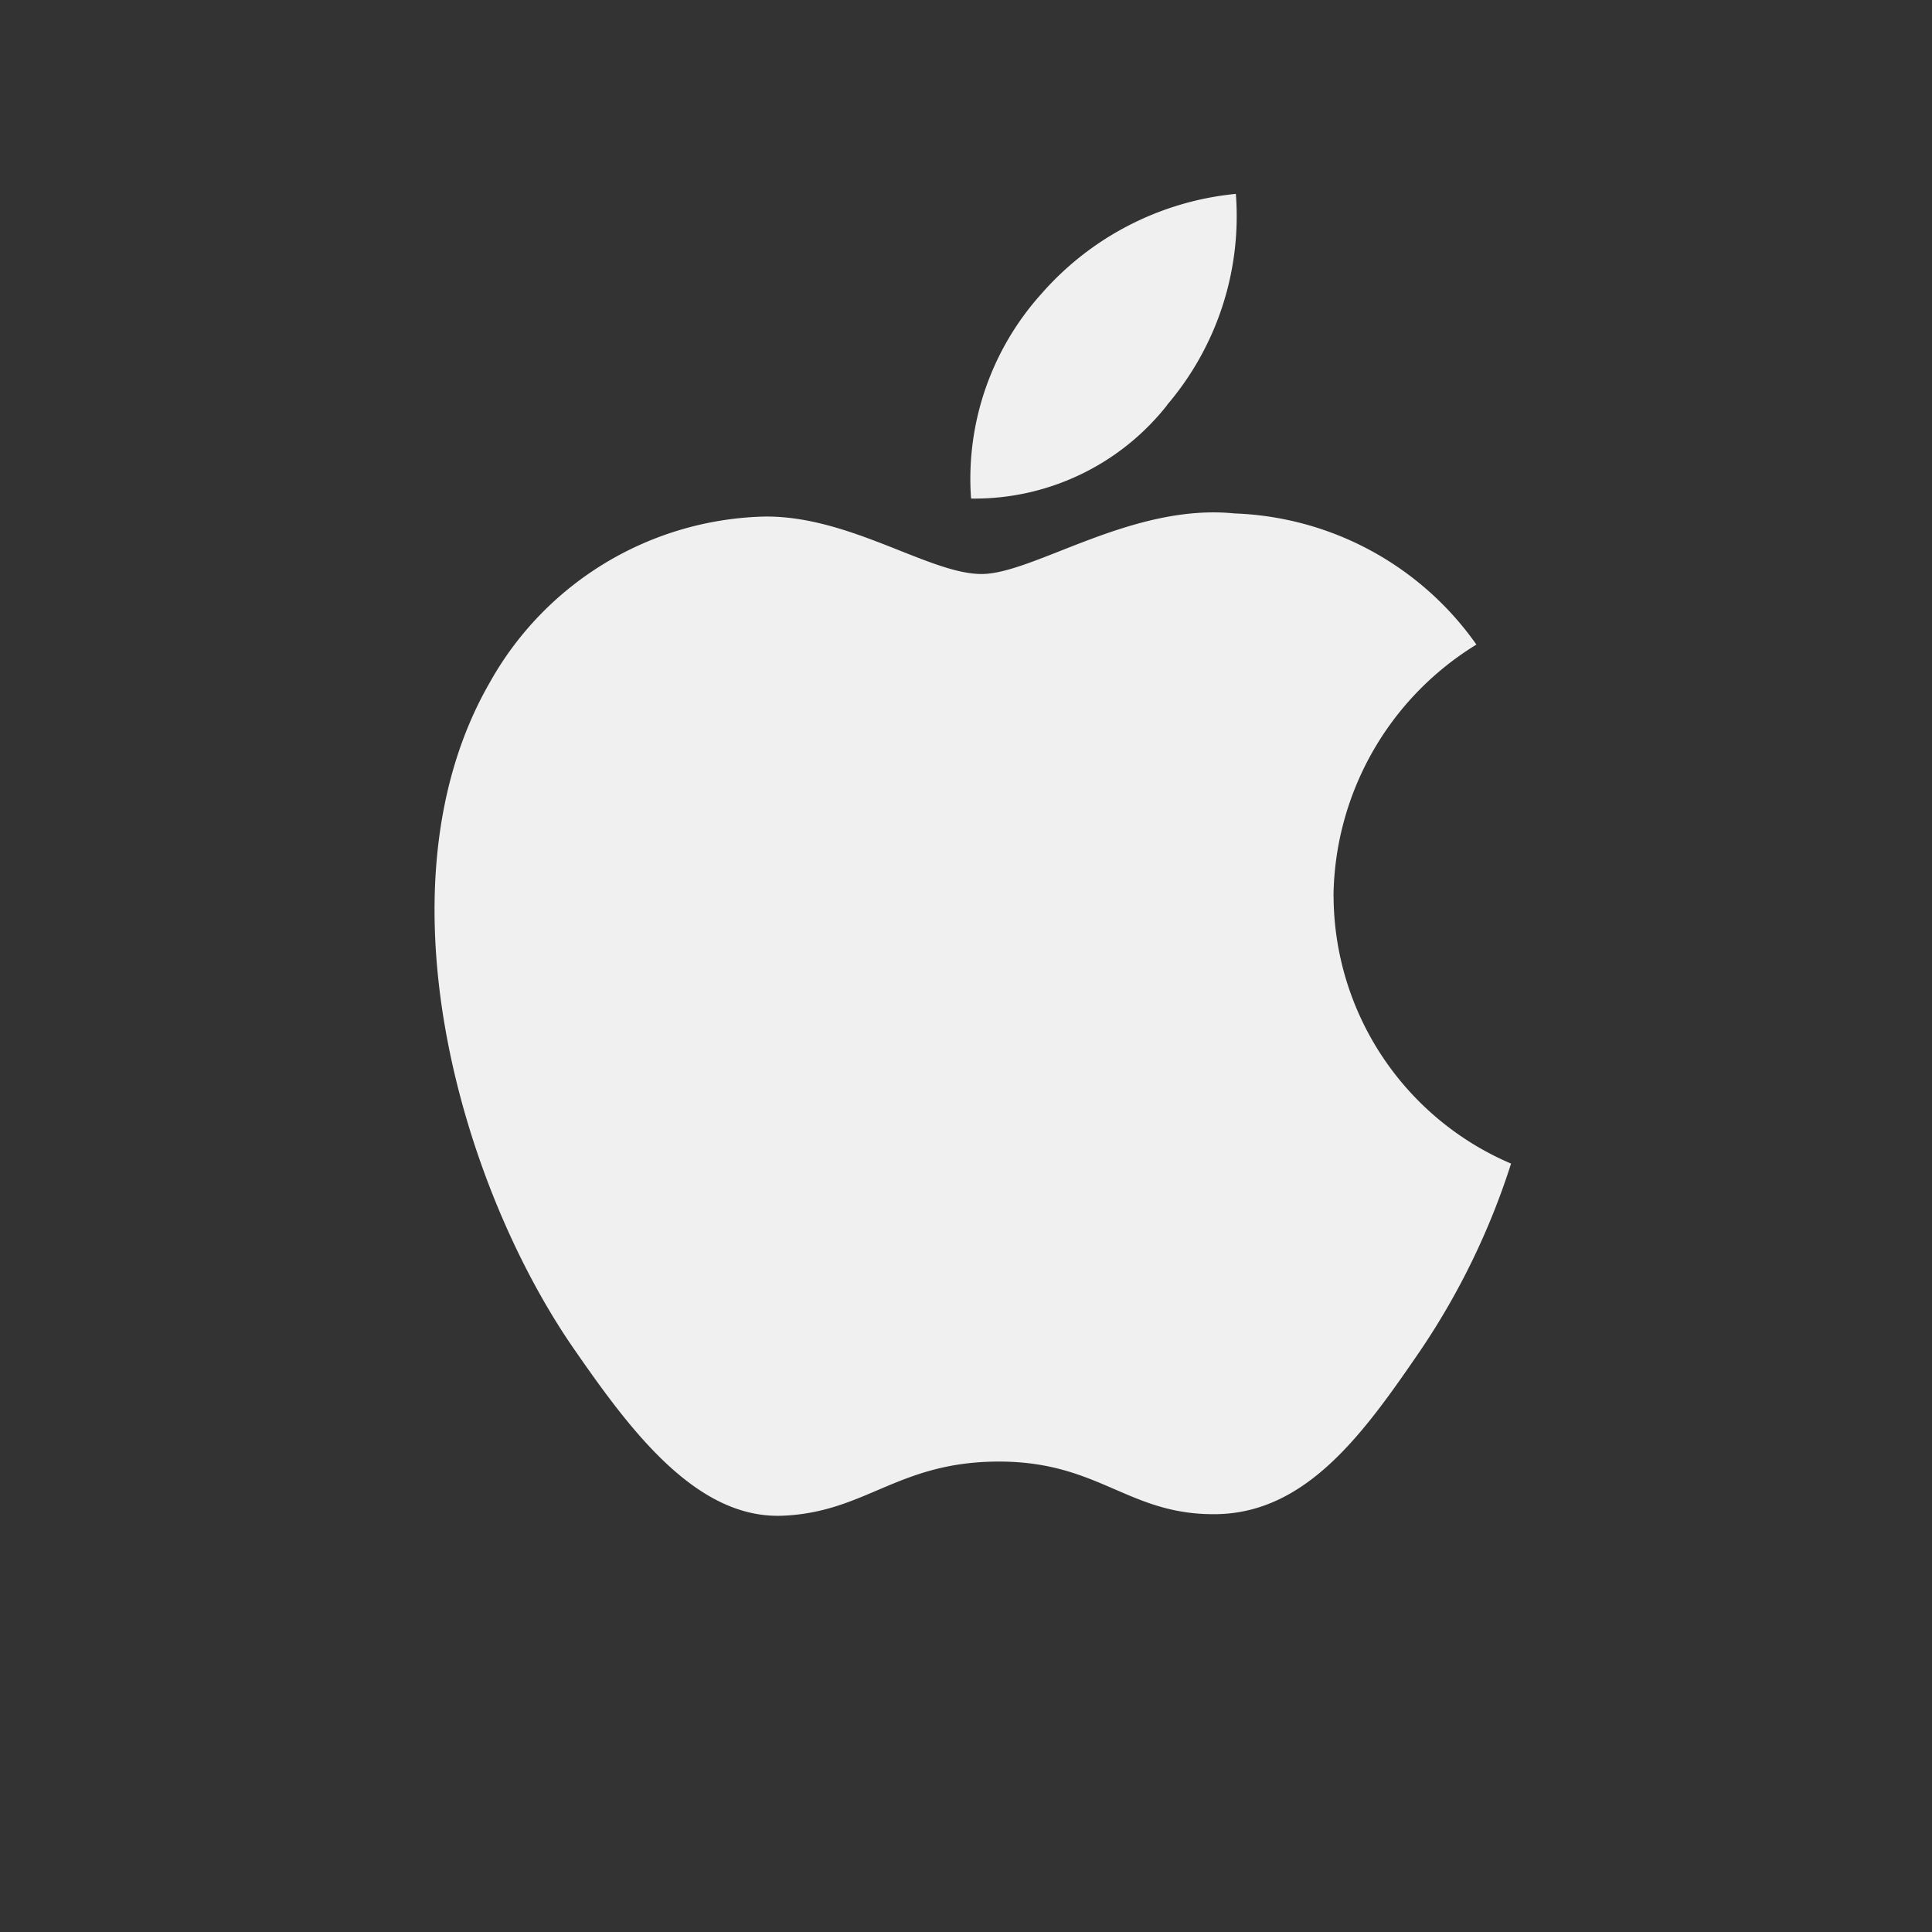 <svg xmlns="http://www.w3.org/2000/svg" width="65" height="65" viewBox="0 0 65 65">
  <rect x="0" y="0" width="65" height="65" fill="#333333" stroke="none"/>
  <g id="appleLogo" transform="translate(-858 324)">
    <g id="apple" transform="translate(657 -696)">
      <rect id="Rectangle_223" data-name="Rectangle 223" width="65" height="65" transform="translate(201 372)" fill="rgba(72,72,72,0)"/>
      <g id="Group_2342" data-name="Group 2342" transform="translate(215.467 378.171)">
        <g id="Group_2341" data-name="Group 2341" transform="translate(0.149 11.07)">
          <path id="Path_4198" data-name="Path 4198" d="M2515.78-4592.82a10.059,10.059,0,0,1,4.808-8.464,10.4,10.4,0,0,0-8.138-4.412c-3.462-.351-6.759,2.038-8.514,2.038s-4.469-1.987-7.339-1.932a10.885,10.885,0,0,0-9.2,5.577c-3.922,6.8-1,16.887,2.817,22.409,1.87,2.7,4.1,5.741,7.022,5.629,2.82-.112,3.885-1.822,7.289-1.822s4.362,1.822,7.342,1.769c3.031-.059,4.953-2.758,6.809-5.466a24.483,24.483,0,0,0,3.078-6.328,9.822,9.822,0,0,1-5.971-9" transform="translate(-2485.532 4605.729)" fill="#f0f0f0"/>
        </g>
        <path id="Path_4199" data-name="Path 4199" d="M358.919,7.452a9.783,9.783,0,0,0,2.313-7.1,9.966,9.966,0,0,0-6.551,3.372,9.3,9.3,0,0,0-2.358,6.879,8.253,8.253,0,0,0,6.6-3.148" transform="translate(-334.12)" fill="#f0f0f0"/>
      </g>
    </g>
  </g>
</svg>
